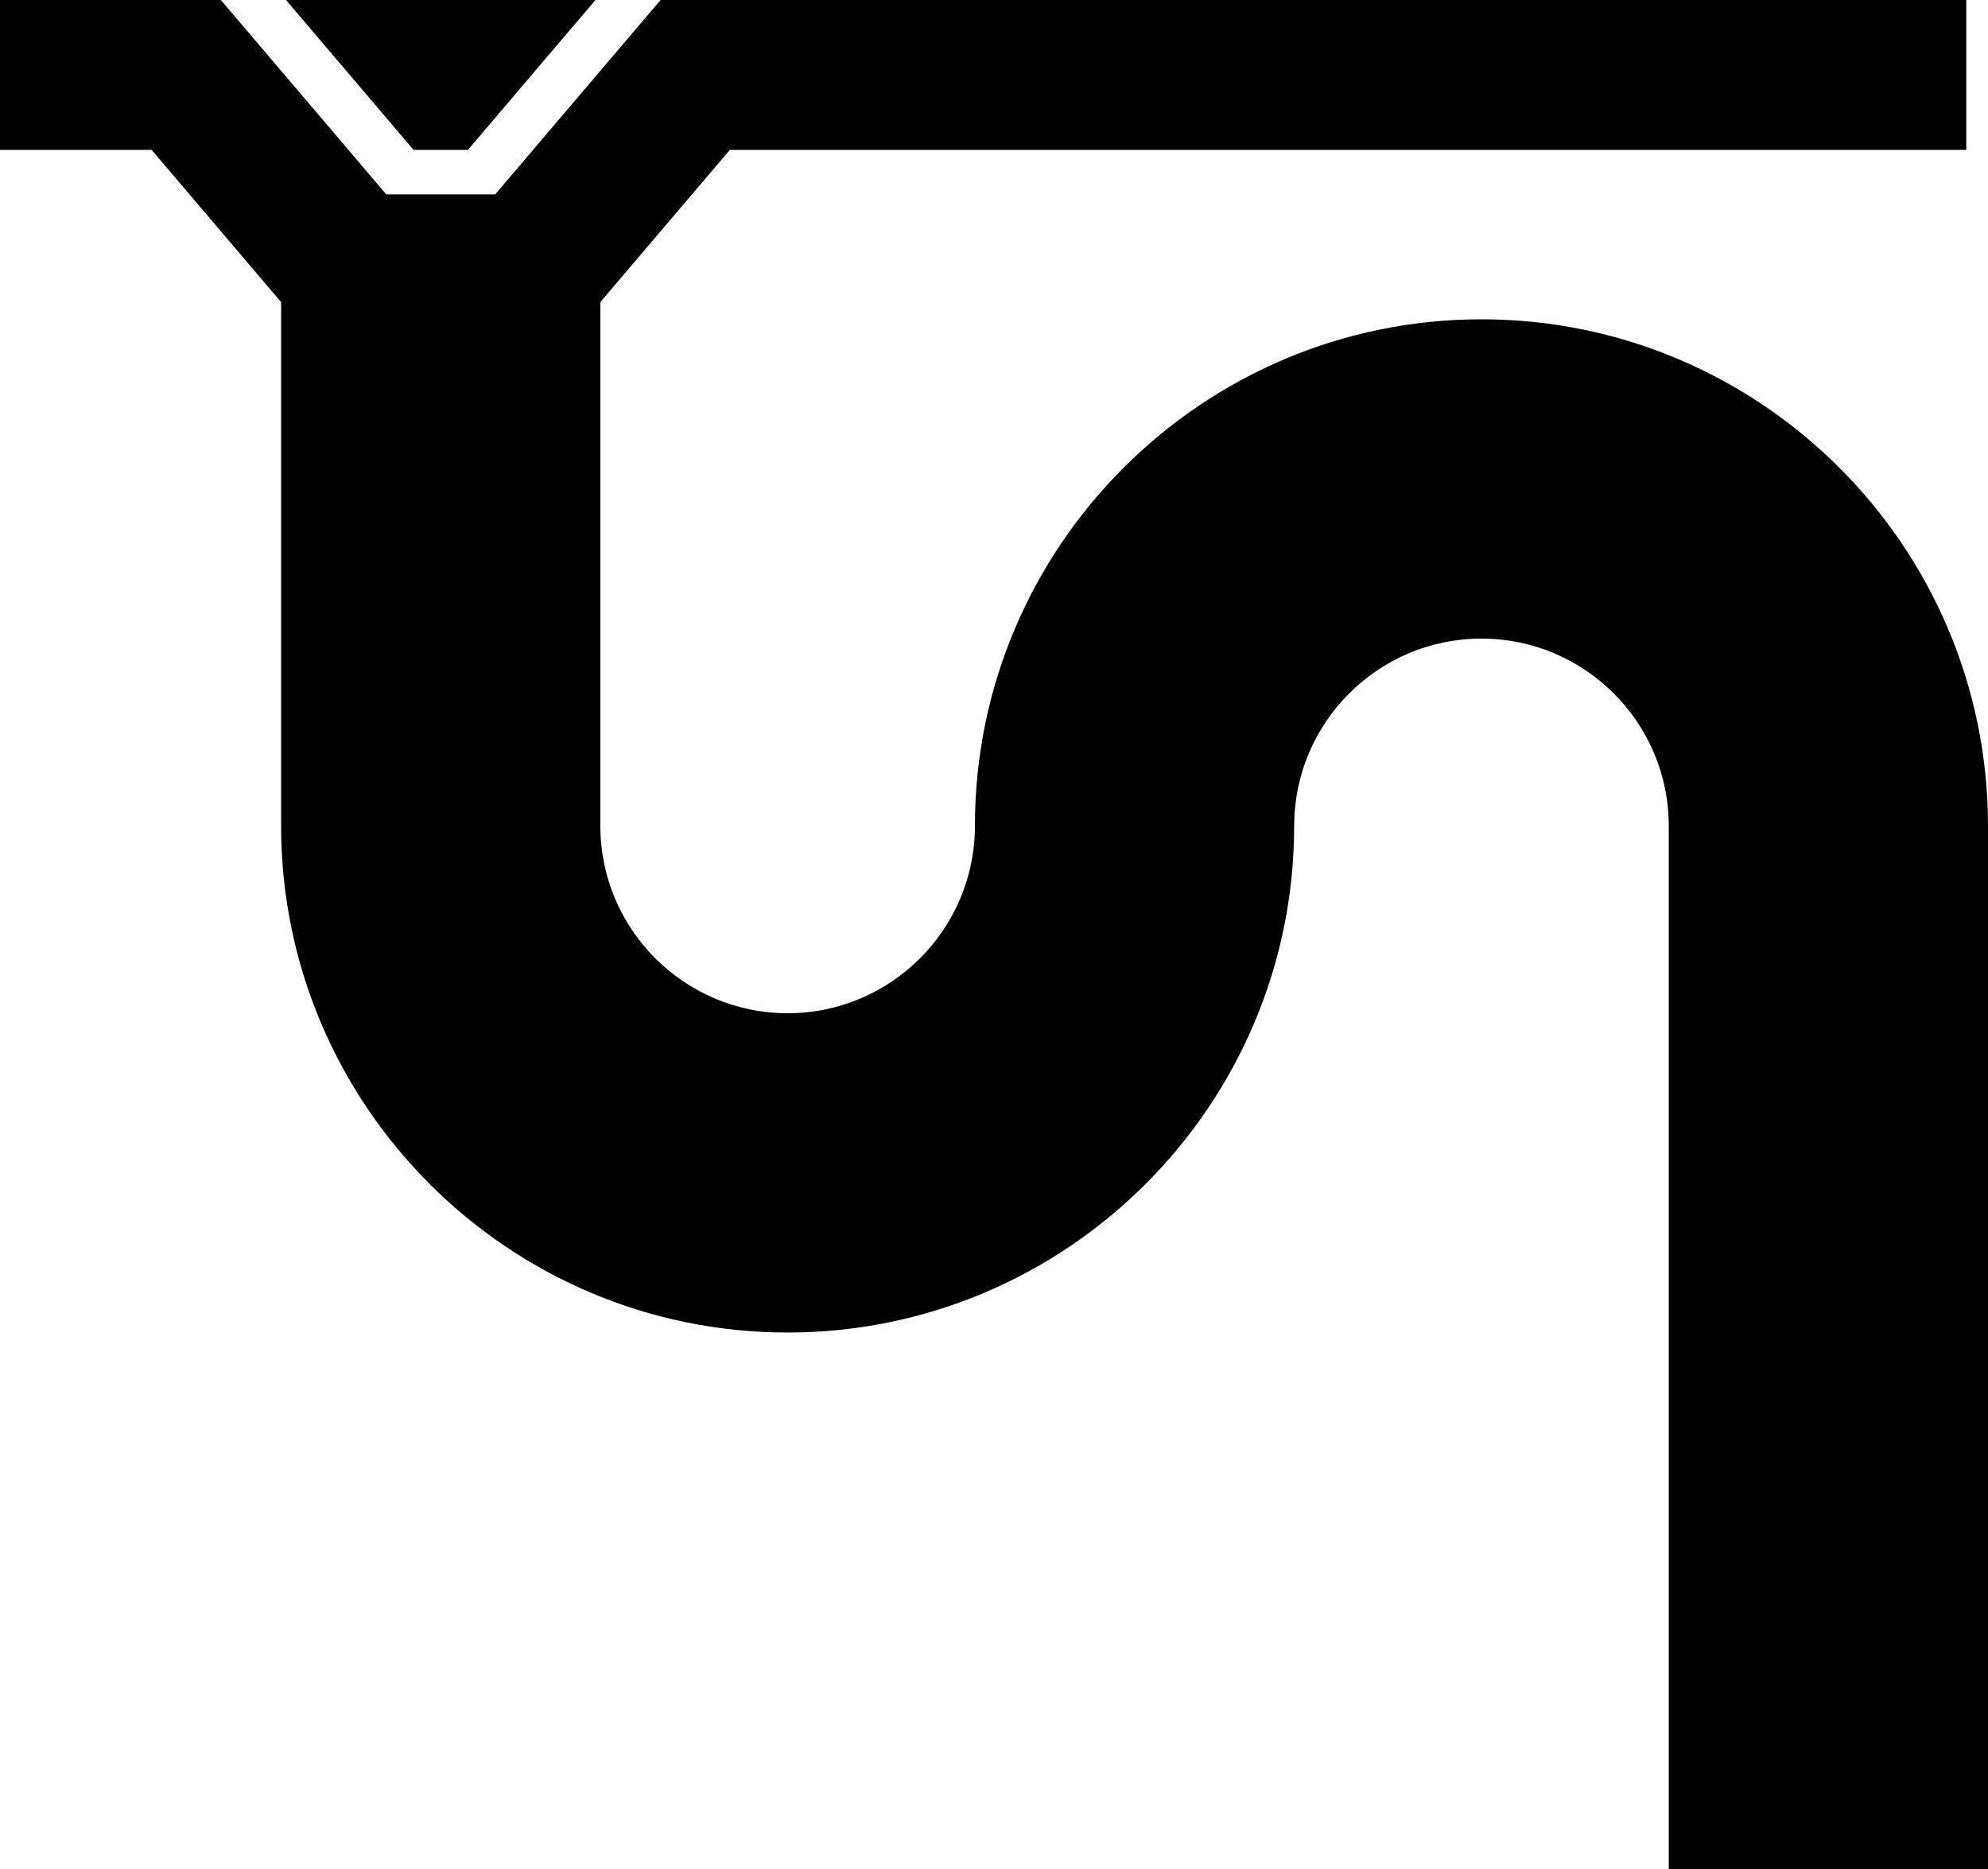 <?xml version="1.0" encoding="utf-8"?>
<!-- Generator: Adobe Illustrator 14.0.0, SVG Export Plug-In . SVG Version: 6.00 Build 43363)  -->
<!DOCTYPE svg PUBLIC "-//W3C//DTD SVG 1.0//EN" "http://www.w3.org/TR/2001/REC-SVG-20010904/DTD/svg10.dtd">
<svg version="1.0" id="Layer_1" xmlns="http://www.w3.org/2000/svg" xmlns:xlink="http://www.w3.org/1999/xlink" x="0px" y="0px"
	 width="100px" height="94.002px" viewBox="0 0 100 94.002" enable-background="new 0 0 100 94.002" xml:space="preserve">
<polygon points="22.169,0 14.387,0 20.801,7.538 22.169,7.538 23.538,7.538 29.952,0 "/>
<path d="M74.521,16.059c-14.05,0-25.48,11.43-25.48,25.479c0,5.195-4.226,9.422-9.421,9.422c-5.195,0-9.421-4.227-9.421-9.422
	V15.192l6.514-7.654h62.195V0H33.229l-8.32,9.777h-2.74H19.43L11.11,0H0v7.538h7.626l6.514,7.654v26.346
	c0,14.05,11.43,25.48,25.479,25.48c14.05,0,25.479-11.431,25.479-25.48H65.1c0-5.195,4.226-9.421,9.421-9.421
	c5.194,0,9.421,4.226,9.421,9.421v52.464H100V41.538C100,27.489,88.571,16.059,74.521,16.059z"/>
</svg>
